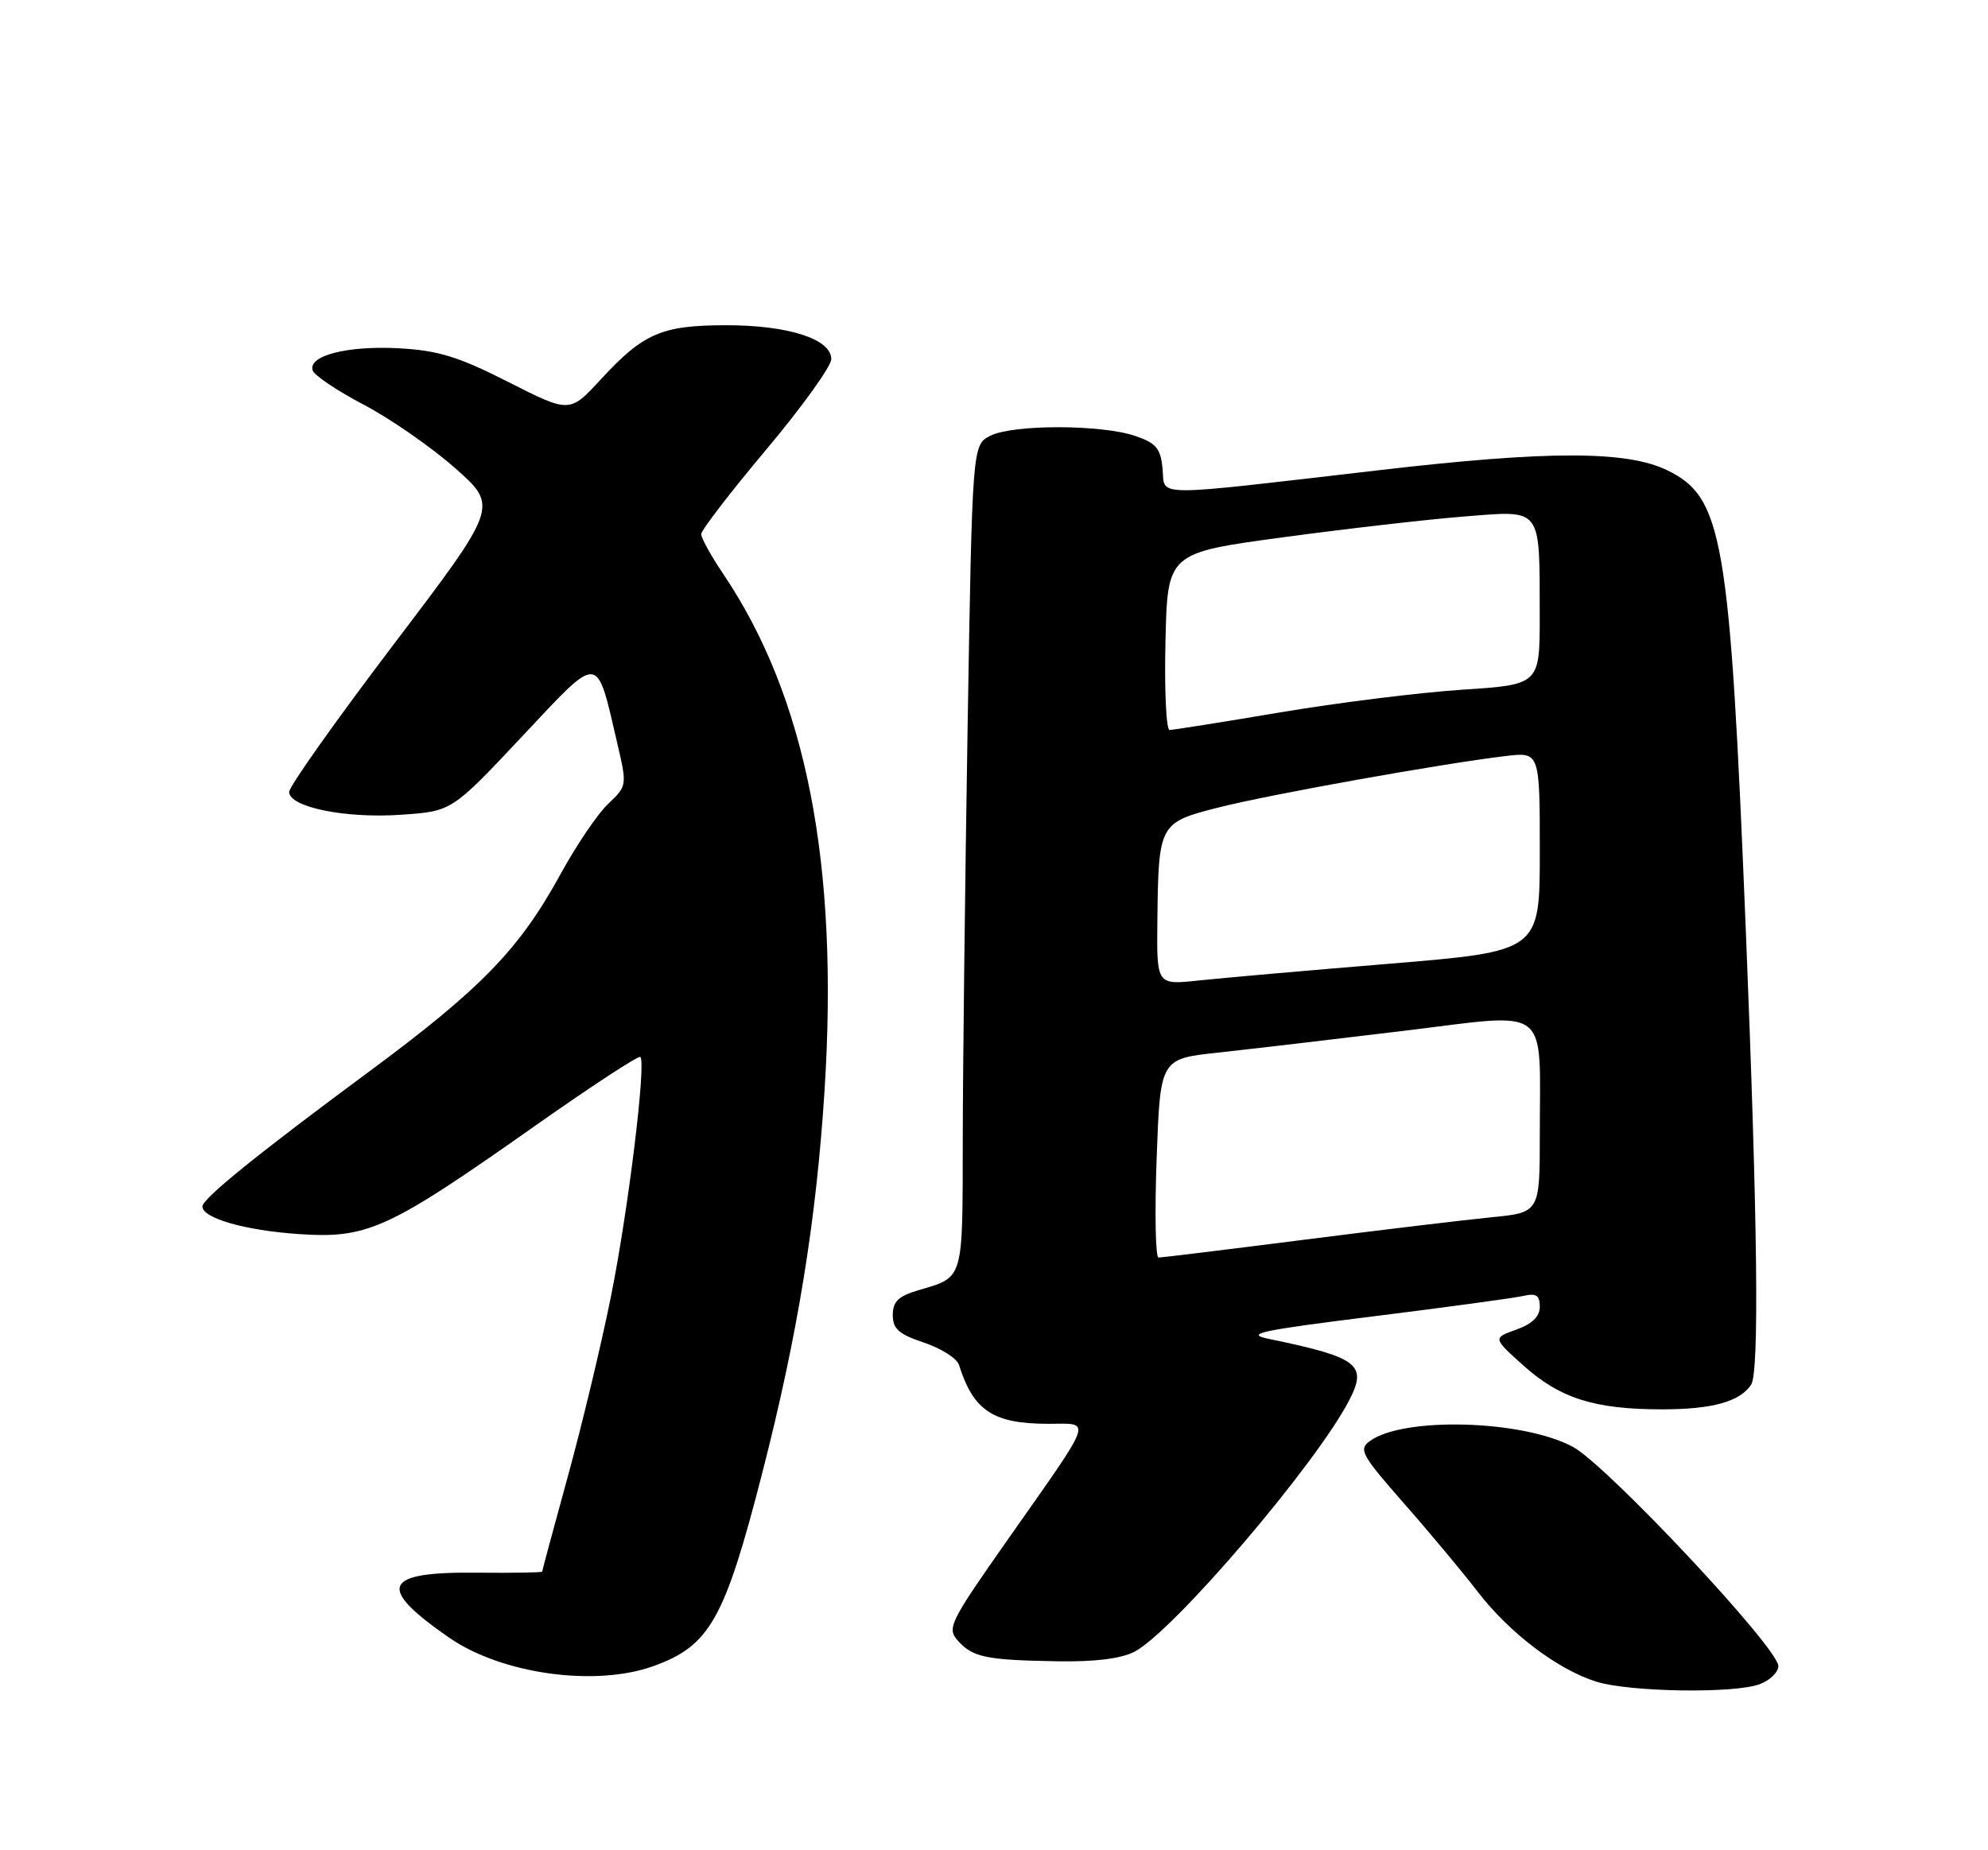 <?xml version="1.0" encoding="UTF-8" standalone="no"?>
<!DOCTYPE svg PUBLIC "-//W3C//DTD SVG 1.1//EN" "http://www.w3.org/Graphics/SVG/1.1/DTD/svg11.dtd" >
<svg xmlns="http://www.w3.org/2000/svg" xmlns:xlink="http://www.w3.org/1999/xlink" version="1.1" viewBox="0 0 275 256">
 <g >
 <path fill="currentColor"
d=" M 243.43 233.02 C 244.85 232.49 246.00 231.36 246.00 230.52 C 246.00 228.03 222.31 202.75 217.58 200.19 C 210.66 196.46 194.14 195.99 189.49 199.39 C 187.91 200.54 188.33 201.31 194.12 207.91 C 197.63 211.89 202.23 217.41 204.36 220.17 C 208.77 225.92 215.41 230.97 220.79 232.67 C 225.37 234.12 239.96 234.35 243.43 233.02 Z  M 90.32 230.55 C 98.19 227.74 100.23 224.12 105.47 203.70 C 110.34 184.70 112.90 168.96 114.05 151.03 C 116.07 119.58 111.54 96.44 100.01 79.36 C 98.36 76.91 97.00 74.45 97.00 73.91 C 97.00 73.36 101.04 68.10 105.99 62.21 C 110.93 56.32 114.98 50.69 114.99 49.70 C 115.01 46.92 109.08 45.00 100.48 45.00 C 91.54 45.00 89.01 46.09 83.10 52.50 C 78.81 57.16 78.81 57.16 70.33 52.86 C 63.40 49.34 60.63 48.49 55.18 48.19 C 48.06 47.80 42.57 49.21 43.25 51.26 C 43.48 51.94 46.66 54.08 50.32 56.00 C 53.99 57.92 59.68 61.88 62.97 64.78 C 68.94 70.07 68.94 70.07 54.47 89.14 C 46.51 99.63 40.00 108.82 40.00 109.57 C 40.00 111.68 47.79 113.27 55.50 112.73 C 62.50 112.25 62.50 112.25 72.20 101.92 C 83.16 90.26 82.44 90.19 85.45 103.11 C 86.74 108.65 86.72 108.77 84.13 111.22 C 82.68 112.58 79.70 116.99 77.50 121.01 C 71.86 131.33 66.52 136.83 51.04 148.28 C 35.61 159.69 28.00 165.85 28.00 166.93 C 28.00 168.54 33.86 170.23 41.20 170.74 C 50.84 171.41 53.59 170.16 73.82 155.91 C 81.70 150.35 88.34 146.01 88.58 146.24 C 89.41 147.08 86.89 167.61 84.49 179.50 C 83.16 186.10 80.48 197.28 78.53 204.35 C 76.59 211.42 75.00 217.31 75.00 217.45 C 75.00 217.58 70.97 217.65 66.05 217.60 C 52.93 217.45 52.00 219.57 62.13 226.59 C 69.38 231.61 82.26 233.42 90.32 230.55 Z  M 156.92 228.54 C 162.27 225.78 182.05 202.61 186.64 193.74 C 189.19 188.80 187.90 187.81 175.51 185.25 C 172.11 184.55 174.25 184.09 190.01 182.13 C 200.18 180.86 209.51 179.59 210.75 179.30 C 212.51 178.90 213.00 179.22 213.00 180.79 C 213.00 182.16 211.95 183.18 209.75 183.97 C 206.50 185.13 206.50 185.13 210.67 188.88 C 215.79 193.49 220.56 195.00 229.93 195.00 C 236.85 195.00 240.67 193.94 242.23 191.60 C 243.38 189.89 243.13 168.86 241.49 128.50 C 239.28 74.27 238.34 68.80 230.59 65.05 C 225.02 62.35 214.16 62.34 191.00 65.03 C 158.67 68.78 161.20 68.79 160.82 64.89 C 160.55 62.03 159.96 61.31 157.00 60.31 C 152.34 58.72 140.13 58.71 137.00 60.29 C 134.50 61.56 134.50 61.56 133.85 100.53 C 133.50 121.96 133.19 147.66 133.18 157.64 C 133.15 177.39 133.37 176.65 127.00 178.53 C 124.27 179.34 123.50 180.09 123.50 181.95 C 123.50 183.87 124.34 184.61 127.82 185.77 C 130.20 186.57 132.38 187.95 132.66 188.86 C 134.67 195.22 137.38 197.00 145.08 197.00 C 151.06 197.00 151.47 195.83 139.53 212.84 C 131.31 224.55 130.95 225.28 132.53 227.04 C 134.60 229.32 136.42 229.69 146.30 229.86 C 151.41 229.95 155.07 229.50 156.92 228.54 Z  M 160.00 160.25 C 160.50 146.50 160.50 146.50 168.50 145.64 C 172.90 145.16 184.45 143.81 194.17 142.63 C 214.75 140.13 213.00 138.79 213.00 157.01 C 213.00 167.77 213.00 167.77 206.25 168.43 C 202.54 168.80 190.84 170.20 180.26 171.55 C 169.67 172.90 160.67 174.00 160.26 174.00 C 159.84 174.00 159.72 167.82 160.00 160.25 Z  M 160.10 127.39 C 160.25 113.98 160.34 113.81 168.54 111.73 C 175.54 109.94 199.42 105.66 208.25 104.61 C 213.00 104.04 213.00 104.04 213.00 117.83 C 213.00 131.62 213.00 131.62 192.25 133.34 C 180.84 134.28 168.91 135.33 165.75 135.67 C 160.00 136.28 160.00 136.28 160.10 127.39 Z  M 161.22 88.75 C 161.50 76.50 161.50 76.50 177.50 74.34 C 186.30 73.15 197.60 71.85 202.60 71.46 C 213.42 70.61 212.96 70.01 212.99 85.11 C 213.00 94.73 213.00 94.73 202.25 95.43 C 196.34 95.82 185.01 97.23 177.07 98.57 C 169.14 99.91 162.26 101.00 161.79 101.00 C 161.32 101.00 161.06 95.49 161.22 88.75 Z "/>
</g>
</svg>